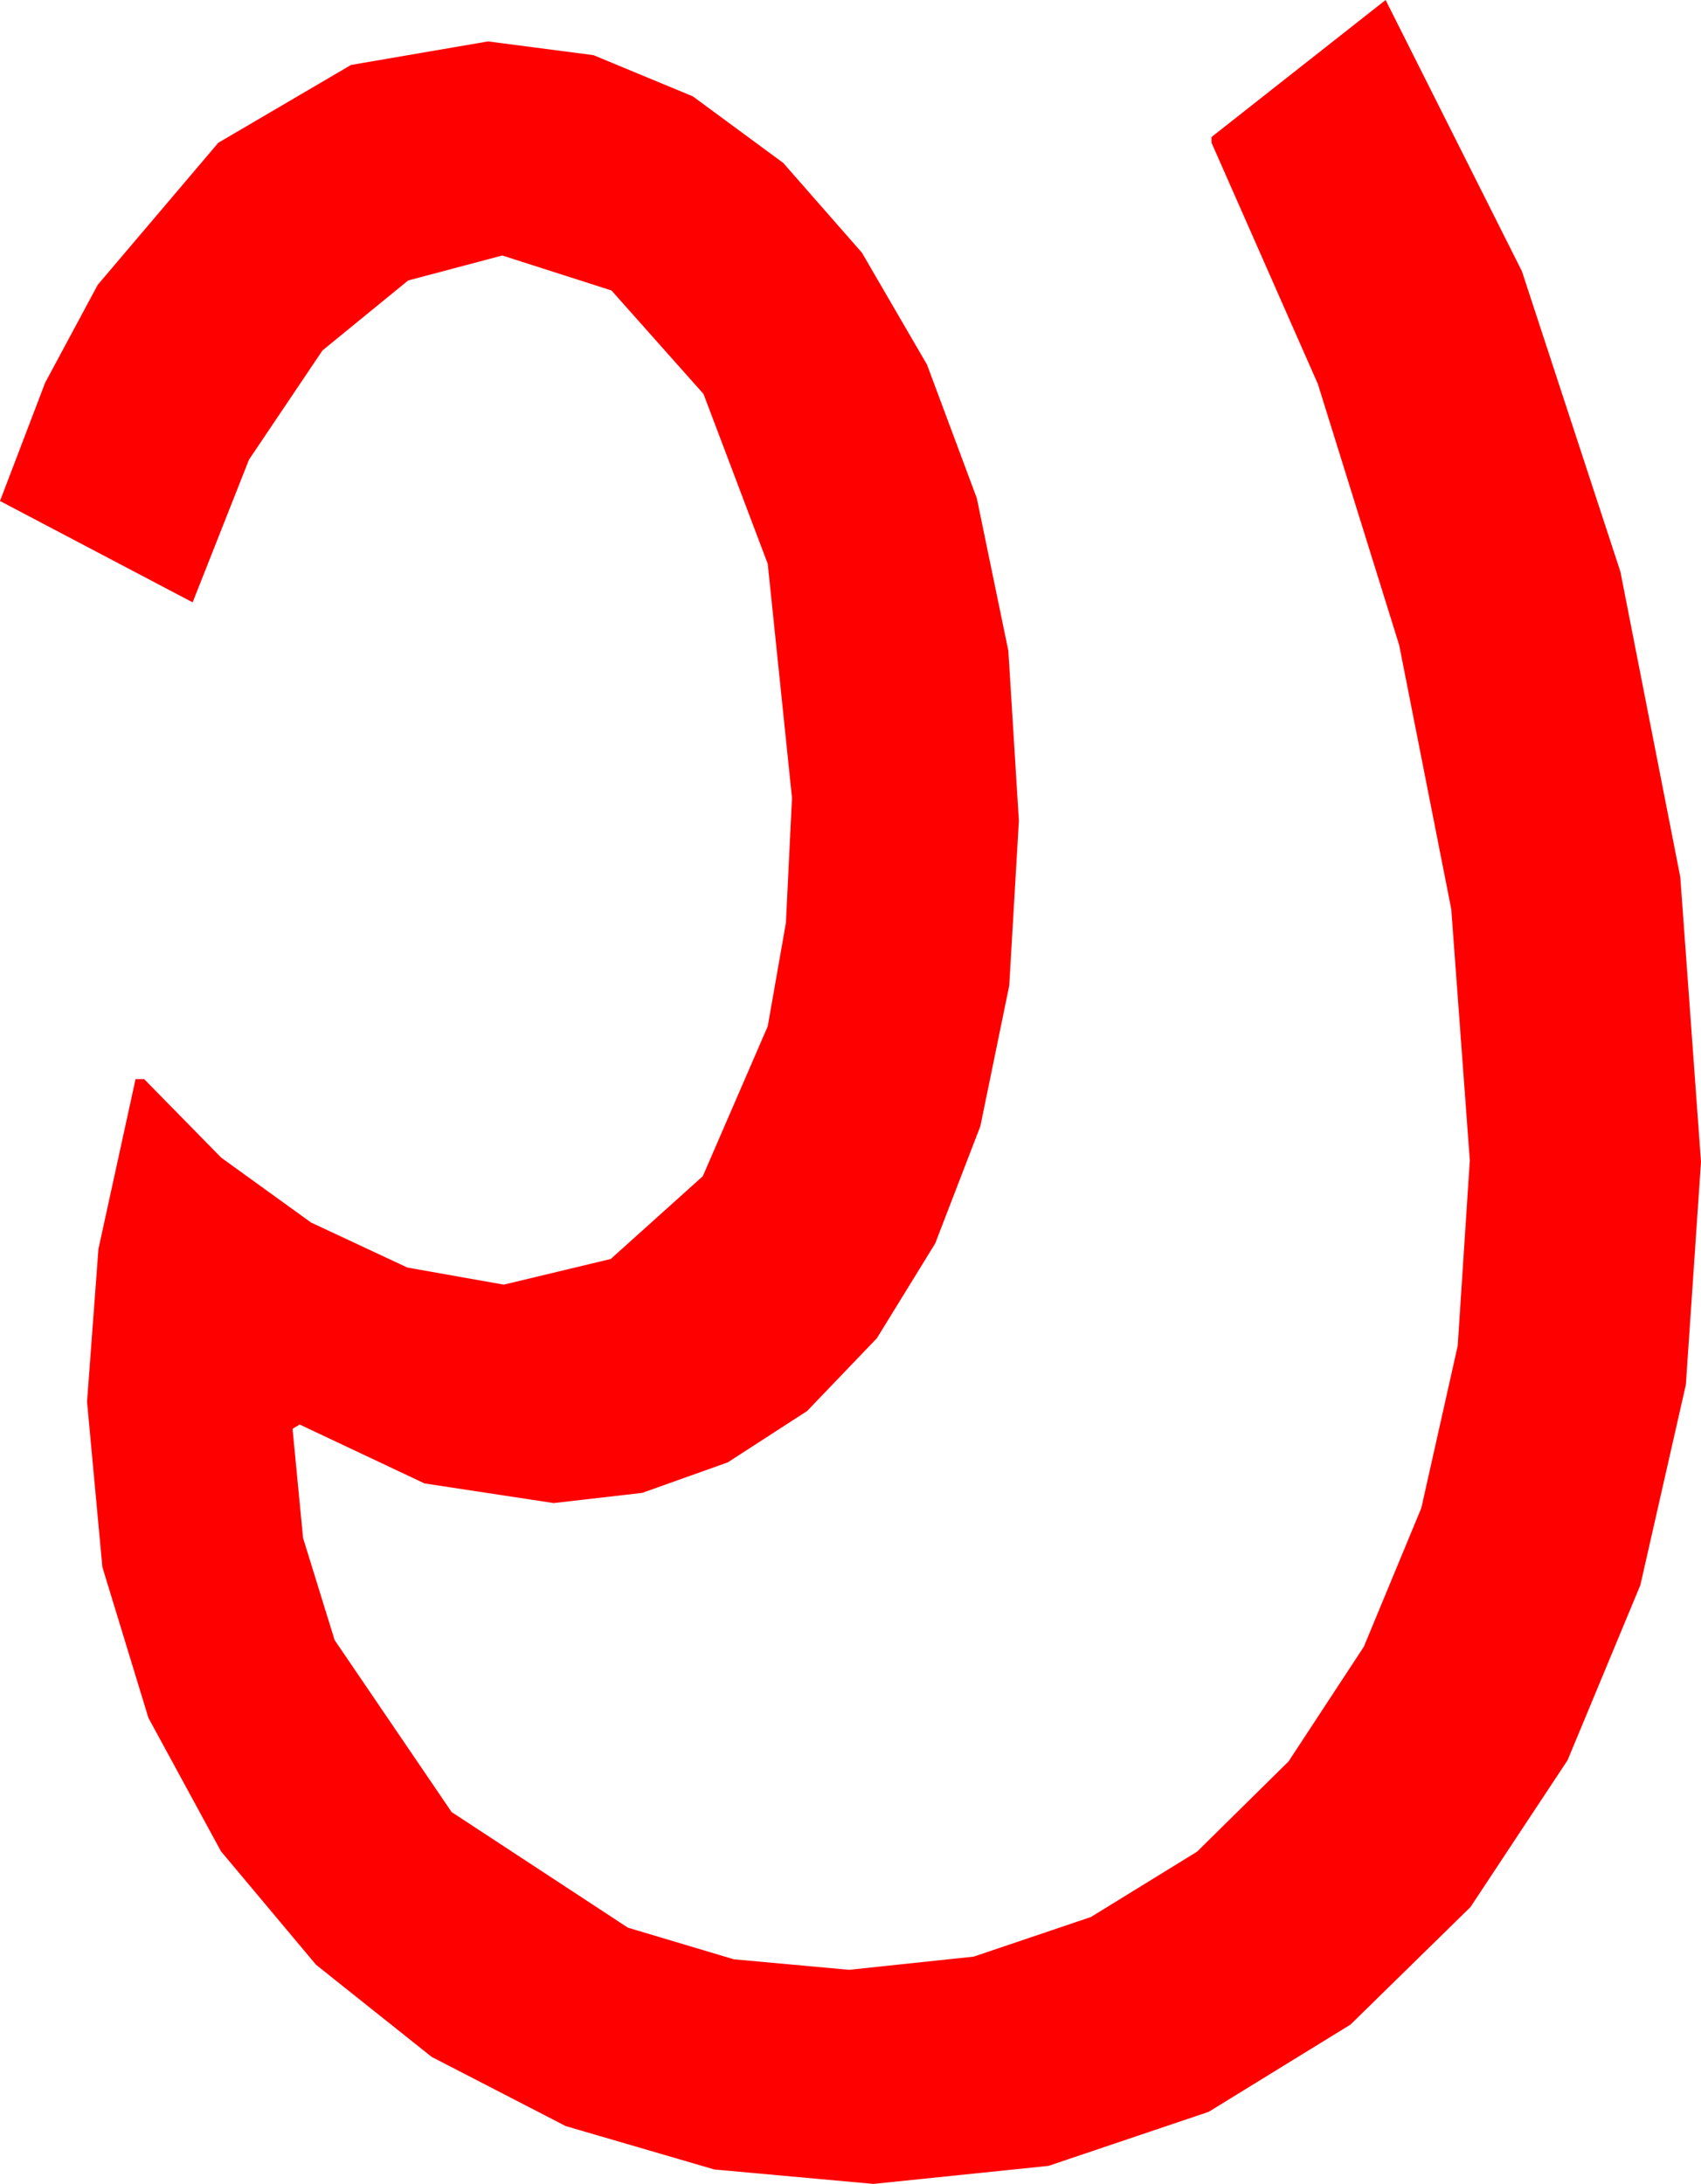 <?xml version="1.0" encoding="utf-8"?>
<!DOCTYPE svg PUBLIC "-//W3C//DTD SVG 1.1//EN" "http://www.w3.org/Graphics/SVG/1.1/DTD/svg11.dtd">
<svg width="34.922" height="44.824" xmlns="http://www.w3.org/2000/svg" xmlns:xlink="http://www.w3.org/1999/xlink" xmlns:xml="http://www.w3.org/XML/1998/namespace" version="1.1">
  <g>
    <g>
      <path style="fill:#FF0000;fill-opacity:1" d="M28.447,0L31.245,5.566 33.267,11.733 34.497,18.003 34.922,23.848 34.611,28.422 33.677,32.534 32.183,36.127 30.19,39.141 27.726,41.554 24.814,43.345 21.526,44.454 17.93,44.824 14.667,44.528 11.616,43.638 8.862,42.217 6.489,40.327 4.537,37.998 3.047,35.259 2.102,32.164 1.787,28.77 2.021,25.635 2.783,22.148 2.959,22.148 4.541,23.76 6.387,25.093 8.364,26.016 10.342,26.367 12.539,25.84 14.429,24.141 15.762,21.064 16.135,18.94 16.26,16.377 15.762,11.572 14.443,8.086 12.554,5.962 10.312,5.244 8.379,5.757 6.621,7.192 5.112,9.434 3.955,12.363 0,10.283 0.927,7.855 2.007,5.845 4.482,2.93 7.207,1.333 10.02,0.85 12.184,1.132 14.224,1.978 16.08,3.344 17.695,5.186 19.032,7.485 20.054,10.225 20.702,13.359 20.918,16.846 20.72,20.229 20.127,23.115 19.2,25.521 18.003,27.466 16.571,28.96 14.941,30.015 13.184,30.641 11.367,30.85 8.716,30.447 6.152,29.238 6.006,29.326 6.222,31.567 6.87,33.662 9.272,37.192 12.891,39.565 15.066,40.214 17.432,40.43 19.991,40.159 22.397,39.346 24.576,38.005 26.455,36.152 28,33.798 29.18,30.952 29.927,27.623 30.176,23.818 29.795,18.662 28.726,13.242 27.056,7.881 24.873,2.93 24.873,2.812 28.447,0z" />
    </g>
  </g>
</svg>